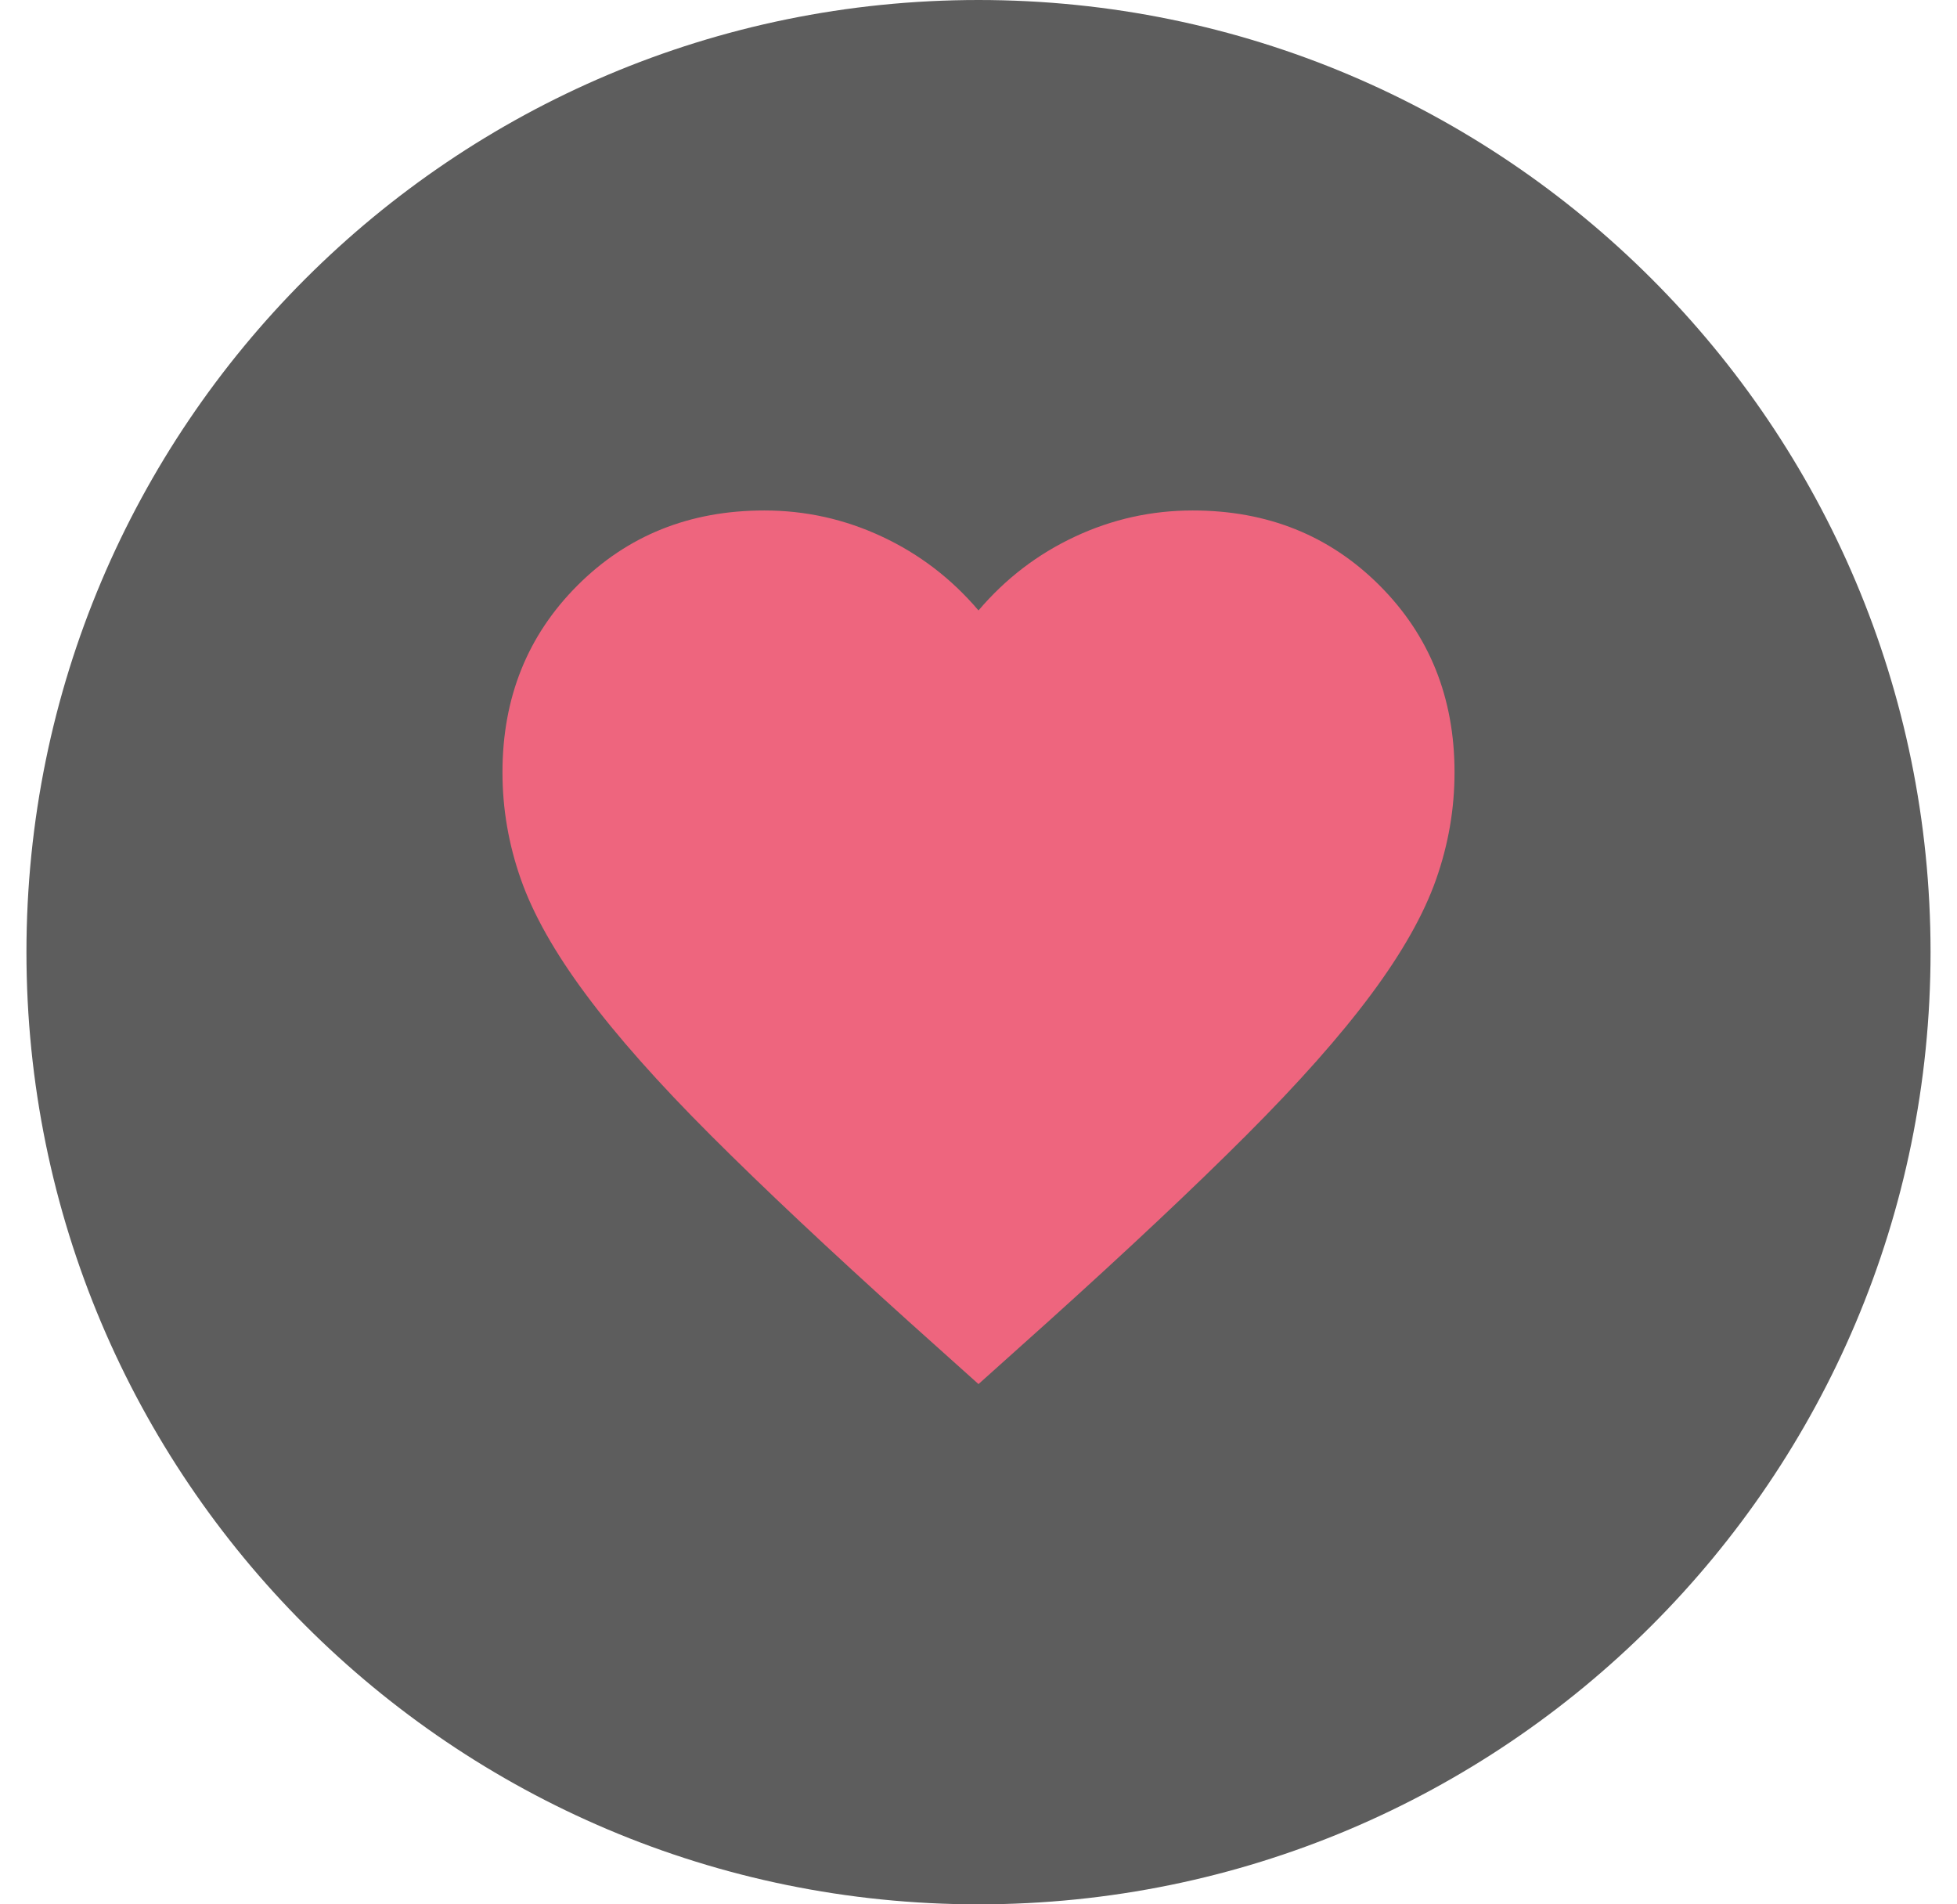 <svg width="37" height="36" viewBox="0 0 37 36" fill="none" xmlns="http://www.w3.org/2000/svg">
<g clip-path="url(#clip0_16_55)">
<path d="M0.5 18C0.5 8.059 8.559 0 18.5 0C28.441 0 36.5 8.059 36.5 18C36.5 27.941 28.441 36 18.5 36C8.559 36 0.5 27.941 0.5 18Z" fill="#272727" fill-opacity="0.75"/>
<path d="M18.5 26.165L17.195 24.995C15.68 23.63 14.428 22.452 13.438 21.462C12.447 20.472 11.66 19.584 11.075 18.796C10.49 18.009 10.081 17.285 9.849 16.625C9.616 15.965 9.5 15.29 9.5 14.6C9.5 13.19 9.973 12.012 10.918 11.067C11.863 10.122 13.04 9.65 14.45 9.65C15.23 9.65 15.973 9.815 16.677 10.145C17.383 10.475 17.99 10.94 18.5 11.54C19.01 10.94 19.617 10.475 20.323 10.145C21.027 9.815 21.77 9.65 22.55 9.65C23.96 9.65 25.137 10.122 26.082 11.067C27.027 12.012 27.5 13.19 27.5 14.6C27.5 15.29 27.384 15.965 27.151 16.625C26.919 17.285 26.51 18.009 25.925 18.796C25.34 19.584 24.552 20.472 23.562 21.462C22.573 22.452 21.32 23.63 19.805 24.995L18.5 26.165Z" fill="#EE657E"/>
</g>
<defs>
<clipPath id="clip0_16_55">
<rect width="36" height="36" fill="white" transform="translate(0.5)"/>
</clipPath>
</defs>
</svg>
